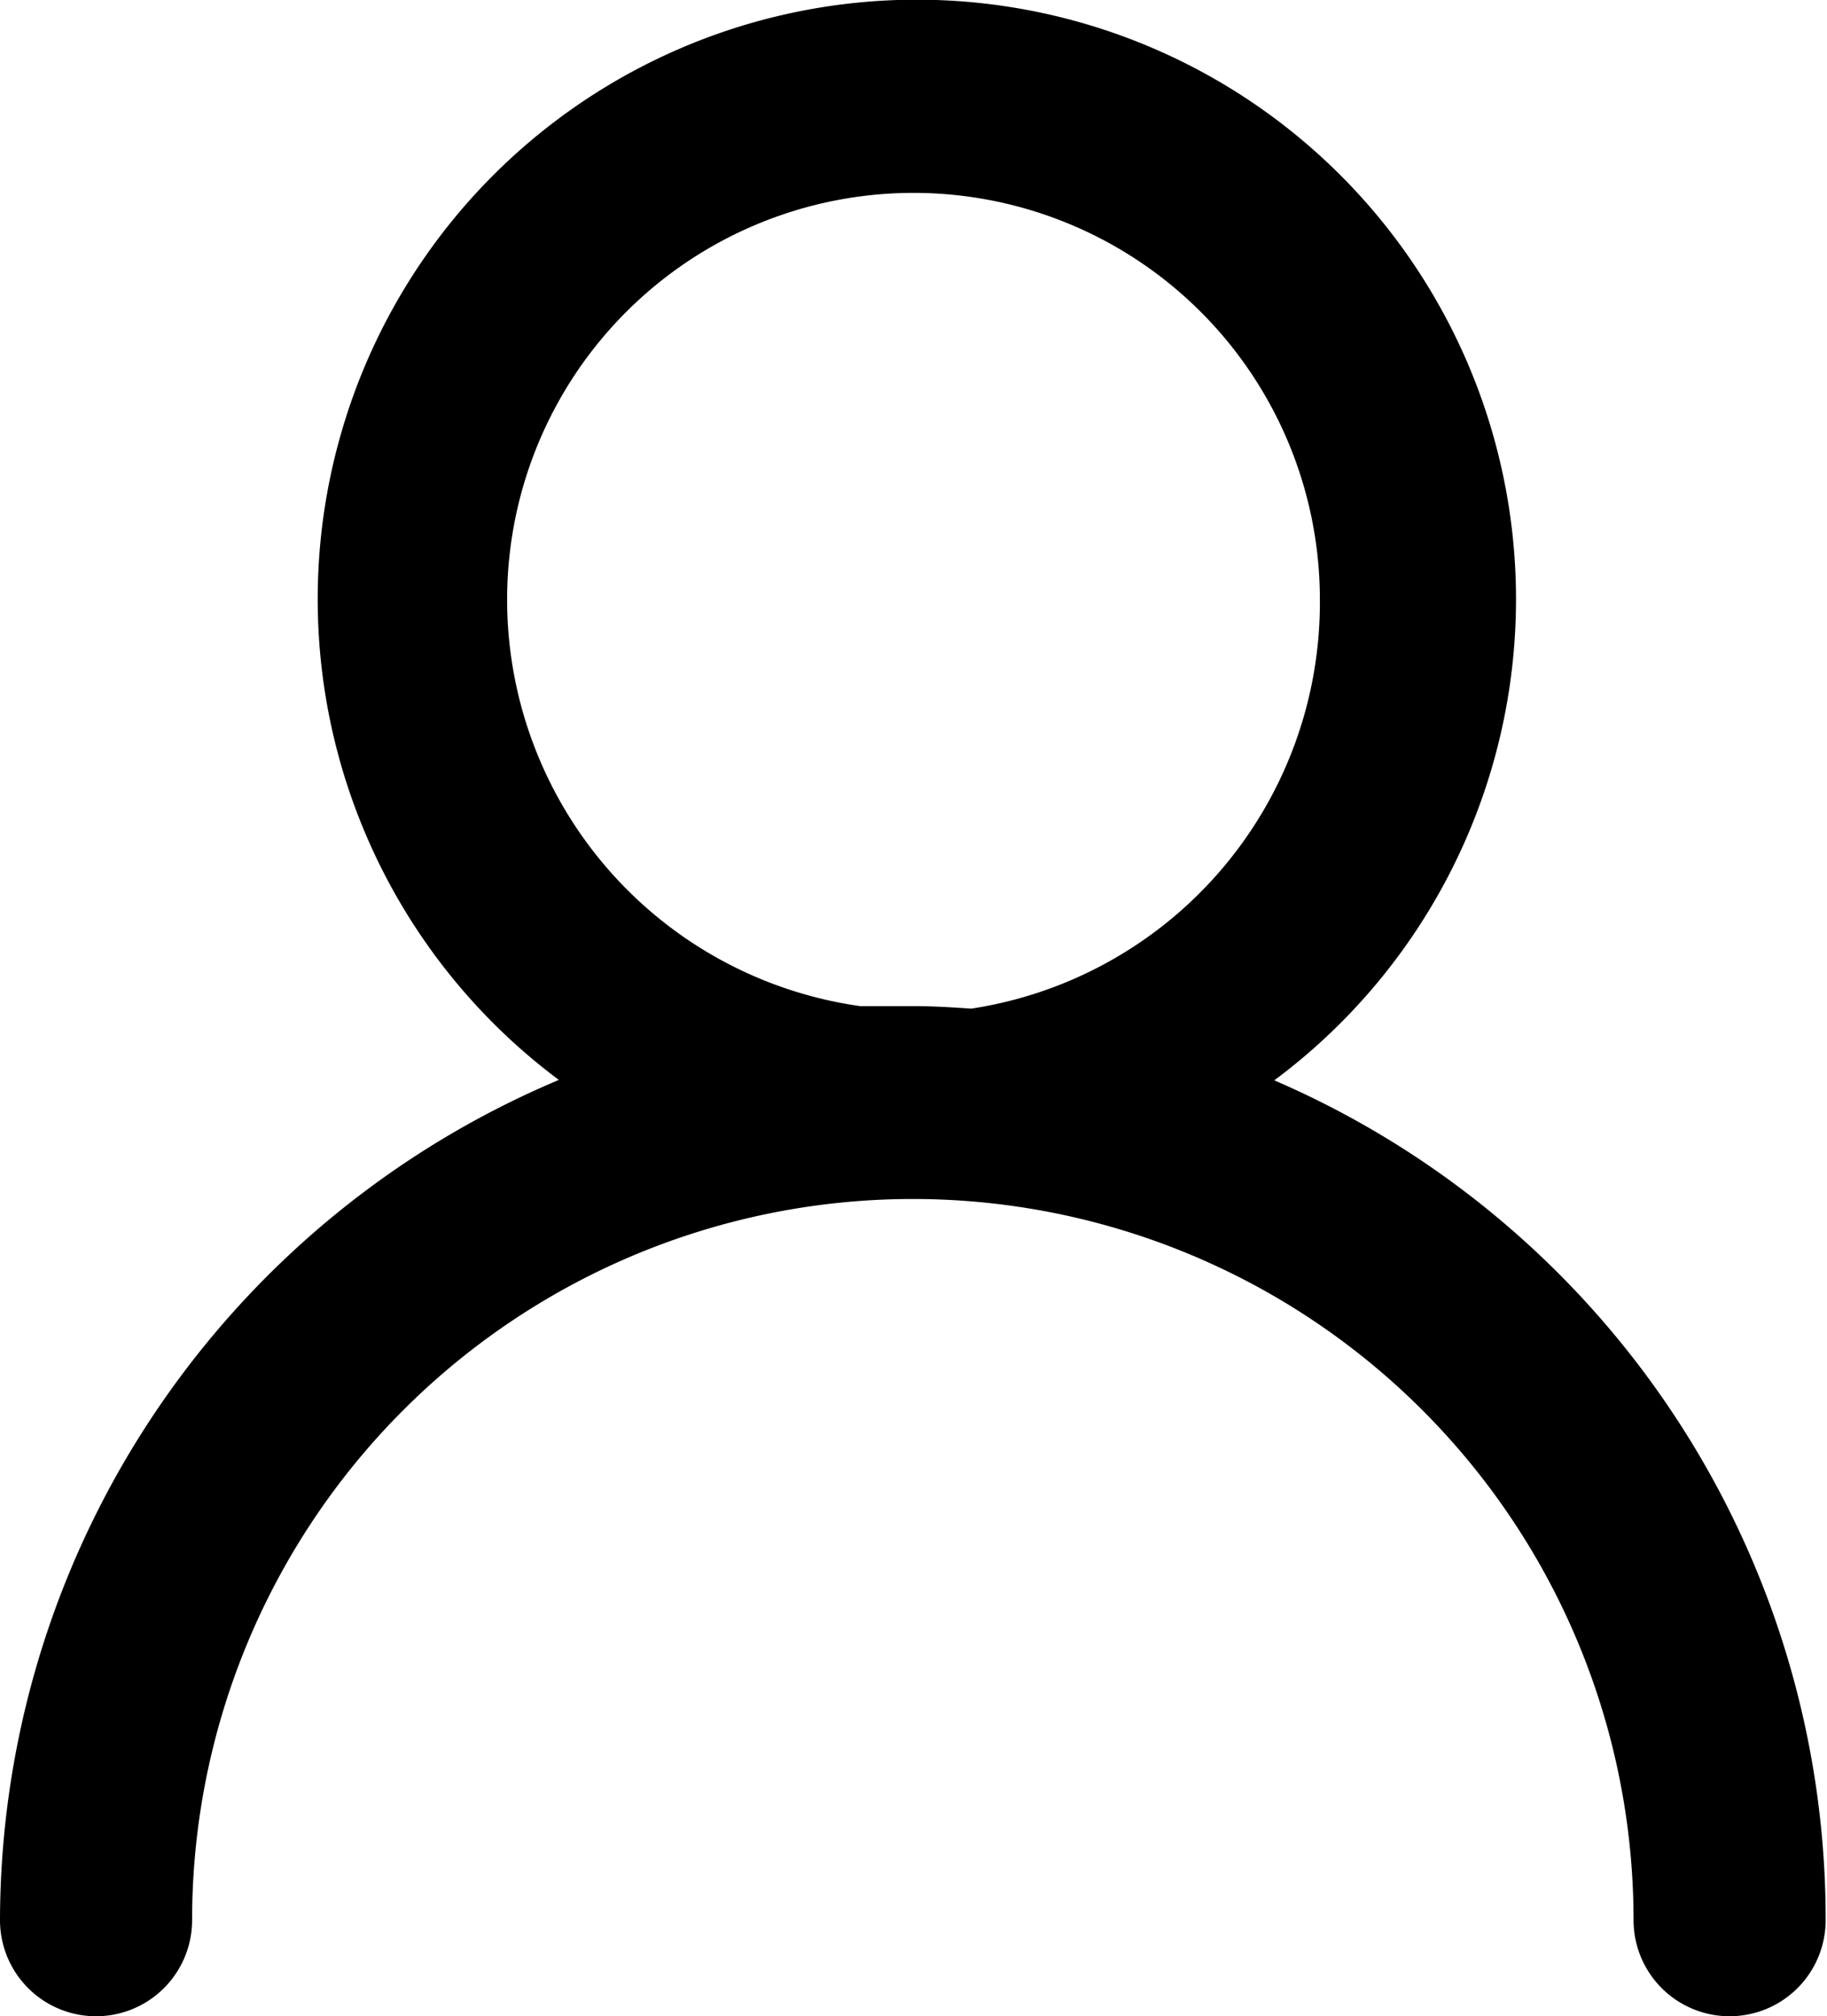 <svg xmlns="http://www.w3.org/2000/svg" width="27.2" height="30" viewBox="0 0 27.2 30"><title>user</title><path d="M20,17.19a8.42,8.42,0,1,0-8.48,0A13.09,13.09,0,0,0,2.61,29.57a.93.93,0,0,0,1.86,0h0a11.23,11.23,0,0,1,22.46,0h0a.93.93,0,0,0,1.86,0A13.09,13.09,0,0,0,20,17.19Zm-4.24-.72c-.3,0-.59,0-.88,0A6.61,6.61,0,0,1,9.16,9.92a6.55,6.55,0,1,1,13.1,0,6.61,6.61,0,0,1-5.67,6.59C16.3,16.49,16,16.47,15.71,16.47Z" transform="translate(-2.11 -1)" stroke="#000" stroke-miterlimit="10"/></svg>